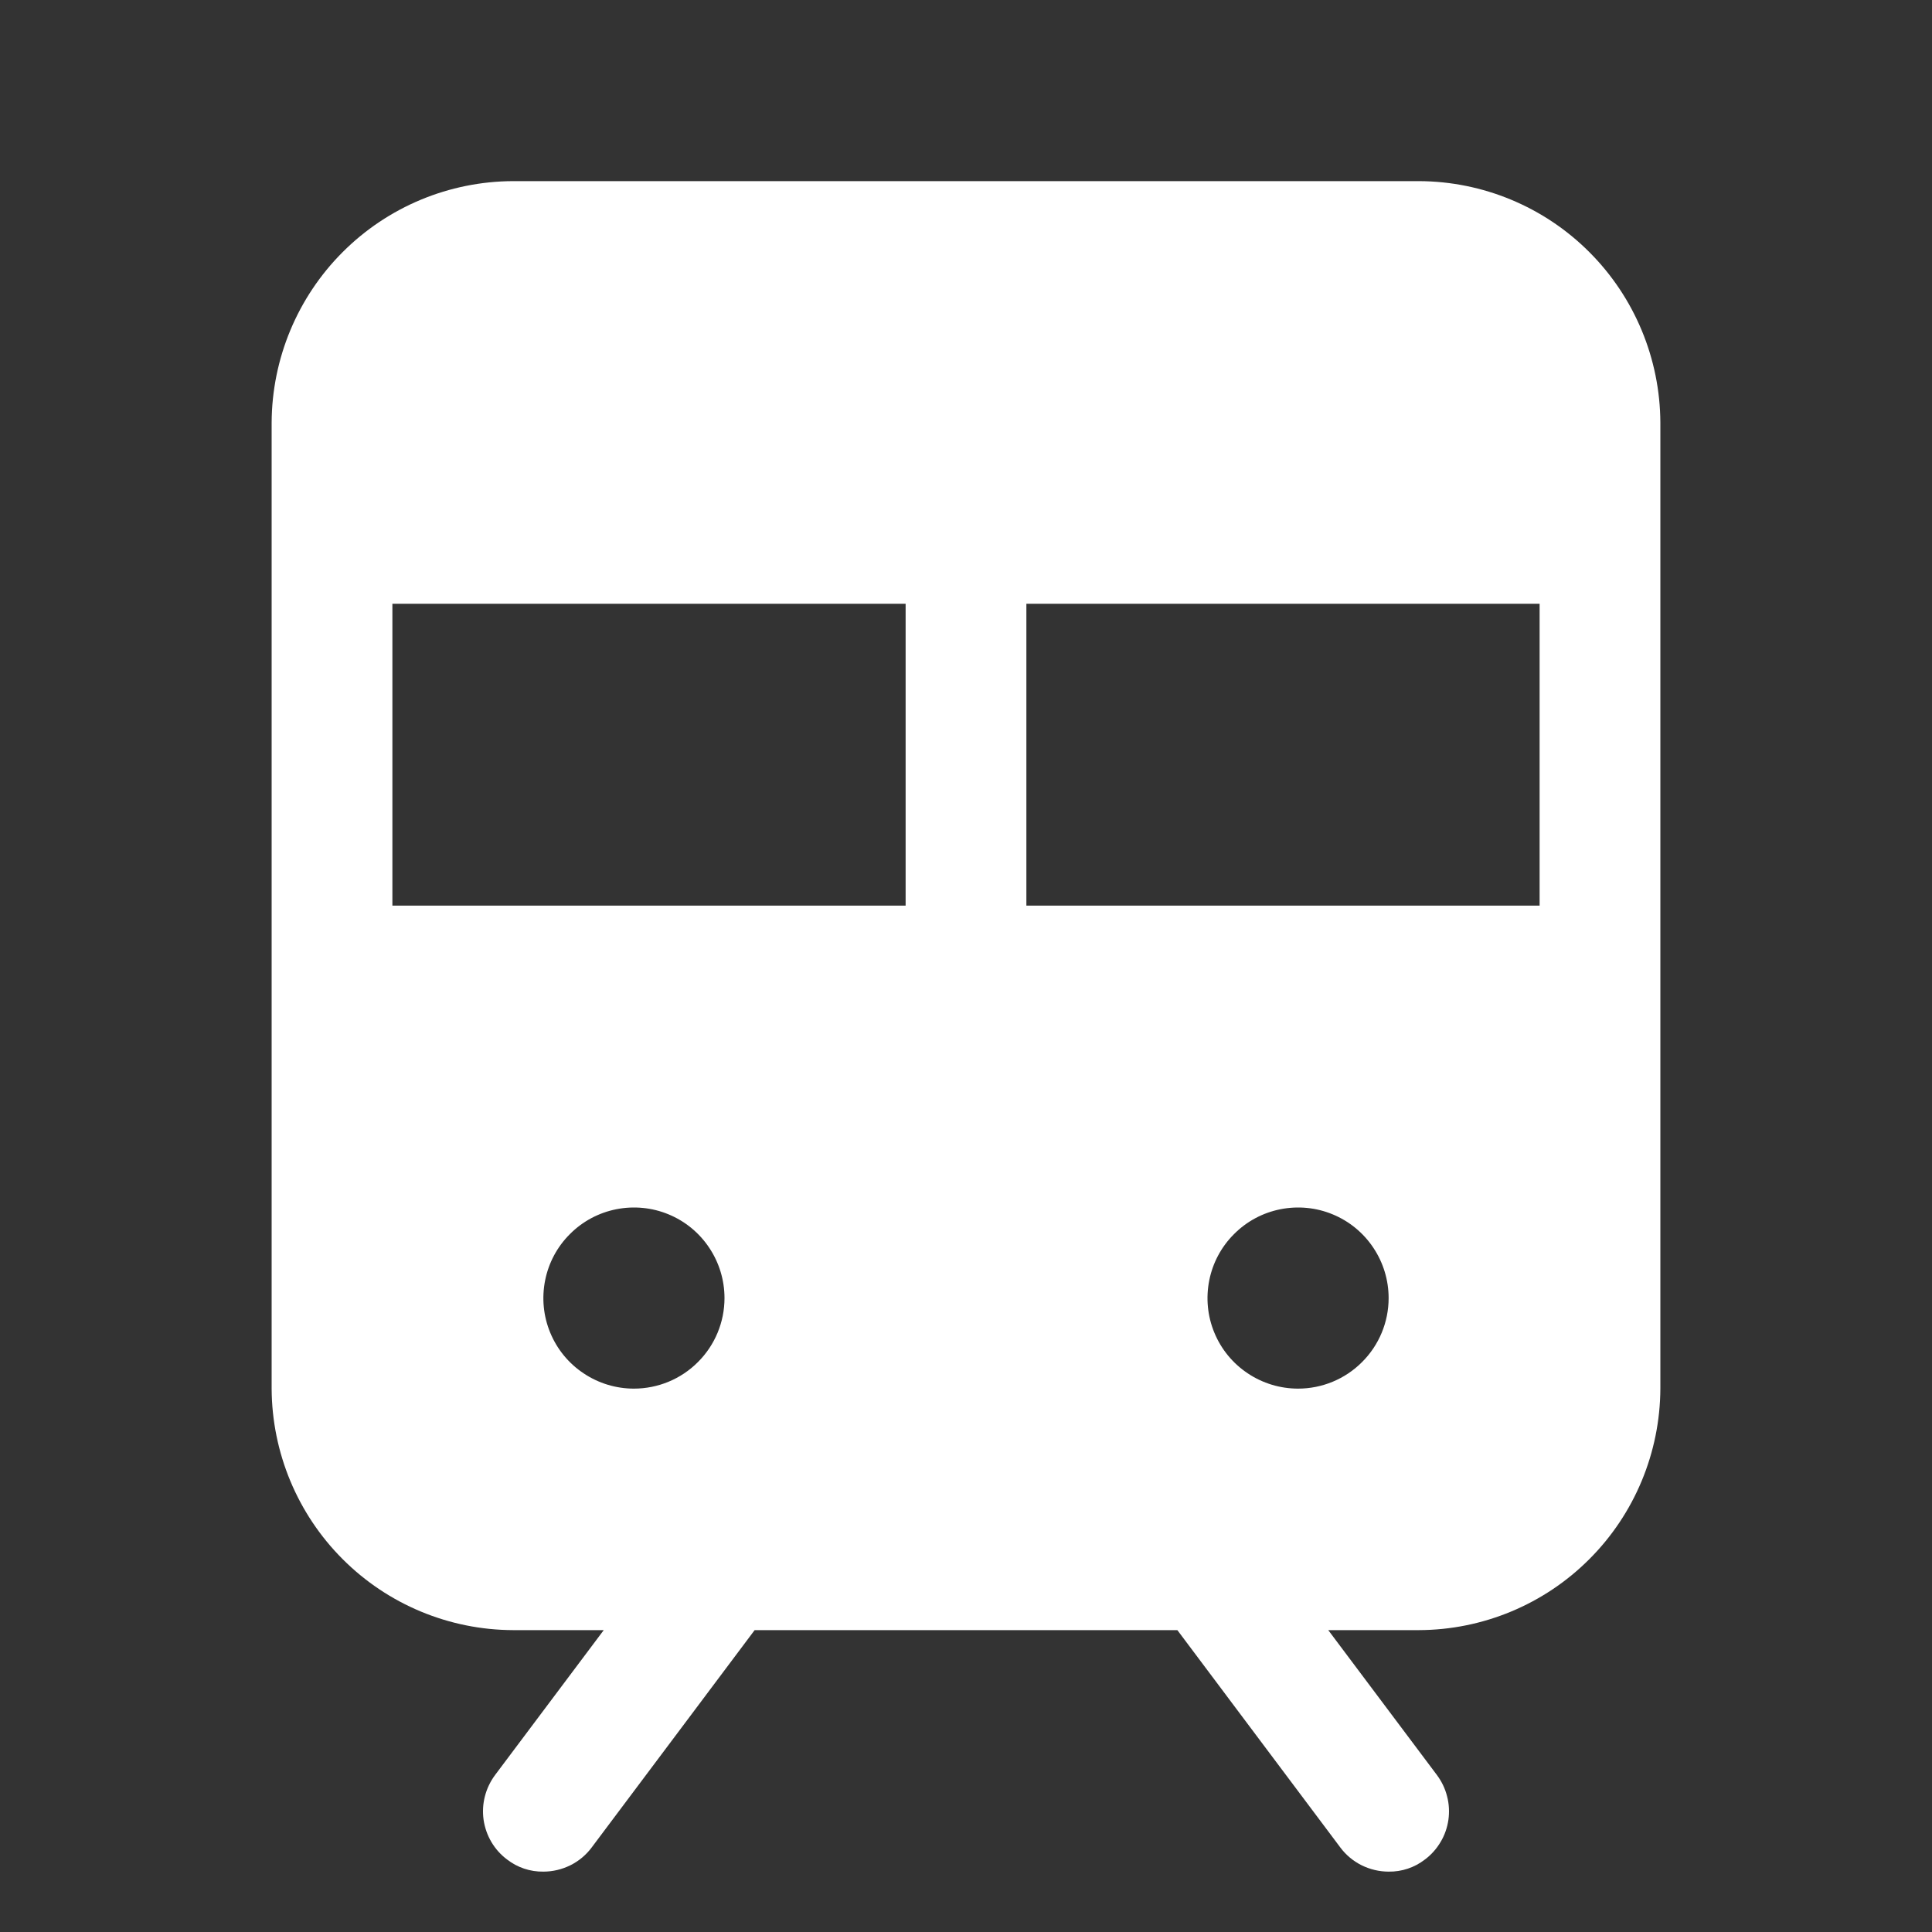 <svg preserveAspectRatio="none" width="100%" height="100%" overflow="visible" style="display: block;" viewBox="0 0 20 20" fill="none" xmlns="http://www.w3.org/2000/svg">
<rect x="0" y="0" width="20" height="20" fill="#333333" stroke="none"/>
<g id="ic-train" clip-path="url(#clip0_2111_45)">
<g id="Vector">
</g>
<path id="Vector_2" d="M14.688 1.875H5.312C4.65 1.877 4.015 2.141 3.547 2.61C3.079 3.078 2.815 3.713 2.812 4.375V14.375C2.815 15.037 3.079 15.672 3.547 16.14C4.015 16.609 4.65 16.873 5.312 16.875H6.25L5.125 18.375C5.026 18.508 4.983 18.674 5.006 18.838C5.03 19.003 5.117 19.151 5.25 19.25C5.357 19.333 5.489 19.377 5.625 19.375C5.722 19.375 5.818 19.352 5.905 19.309C5.991 19.266 6.067 19.203 6.125 19.125L7.812 16.875H12.188L13.875 19.125C13.933 19.203 14.009 19.266 14.095 19.309C14.182 19.352 14.278 19.375 14.375 19.375C14.511 19.377 14.643 19.333 14.75 19.25C14.816 19.201 14.871 19.139 14.913 19.068C14.955 18.998 14.982 18.92 14.994 18.838C15.005 18.757 15.001 18.674 14.98 18.595C14.96 18.515 14.924 18.441 14.875 18.375L13.75 16.875H14.688C15.35 16.873 15.985 16.609 16.453 16.14C16.921 15.672 17.185 15.037 17.188 14.375V4.375C17.185 3.713 16.921 3.078 16.453 2.61C15.985 2.141 15.35 1.877 14.688 1.875ZM6.562 14.375C6.377 14.375 6.196 14.32 6.042 14.217C5.887 14.114 5.767 13.968 5.696 13.796C5.625 13.625 5.607 13.437 5.643 13.255C5.679 13.073 5.768 12.906 5.9 12.775C6.031 12.643 6.198 12.554 6.38 12.518C6.561 12.482 6.75 12.5 6.921 12.571C7.093 12.642 7.239 12.762 7.342 12.917C7.445 13.071 7.5 13.252 7.5 13.438C7.5 13.686 7.401 13.925 7.225 14.1C7.05 14.276 6.811 14.375 6.562 14.375ZM9.375 9.375H4.062V6.25H9.375V9.375ZM13.438 14.375C13.252 14.375 13.071 14.32 12.917 14.217C12.762 14.114 12.642 13.968 12.571 13.796C12.5 13.625 12.482 13.437 12.518 13.255C12.554 13.073 12.643 12.906 12.775 12.775C12.906 12.643 13.073 12.554 13.255 12.518C13.437 12.482 13.625 12.5 13.796 12.571C13.968 12.642 14.114 12.762 14.217 12.917C14.32 13.071 14.375 13.252 14.375 13.438C14.375 13.686 14.276 13.925 14.1 14.1C13.925 14.276 13.686 14.375 13.438 14.375ZM15.938 9.375H10.625V6.25H15.938V9.375Z" fill="white"/>
</g>
<defs>
<clipPath id="clip0_2111_45">
<rect width="20" height="20" fill="white"/>
</clipPath>
</defs>
</svg>
